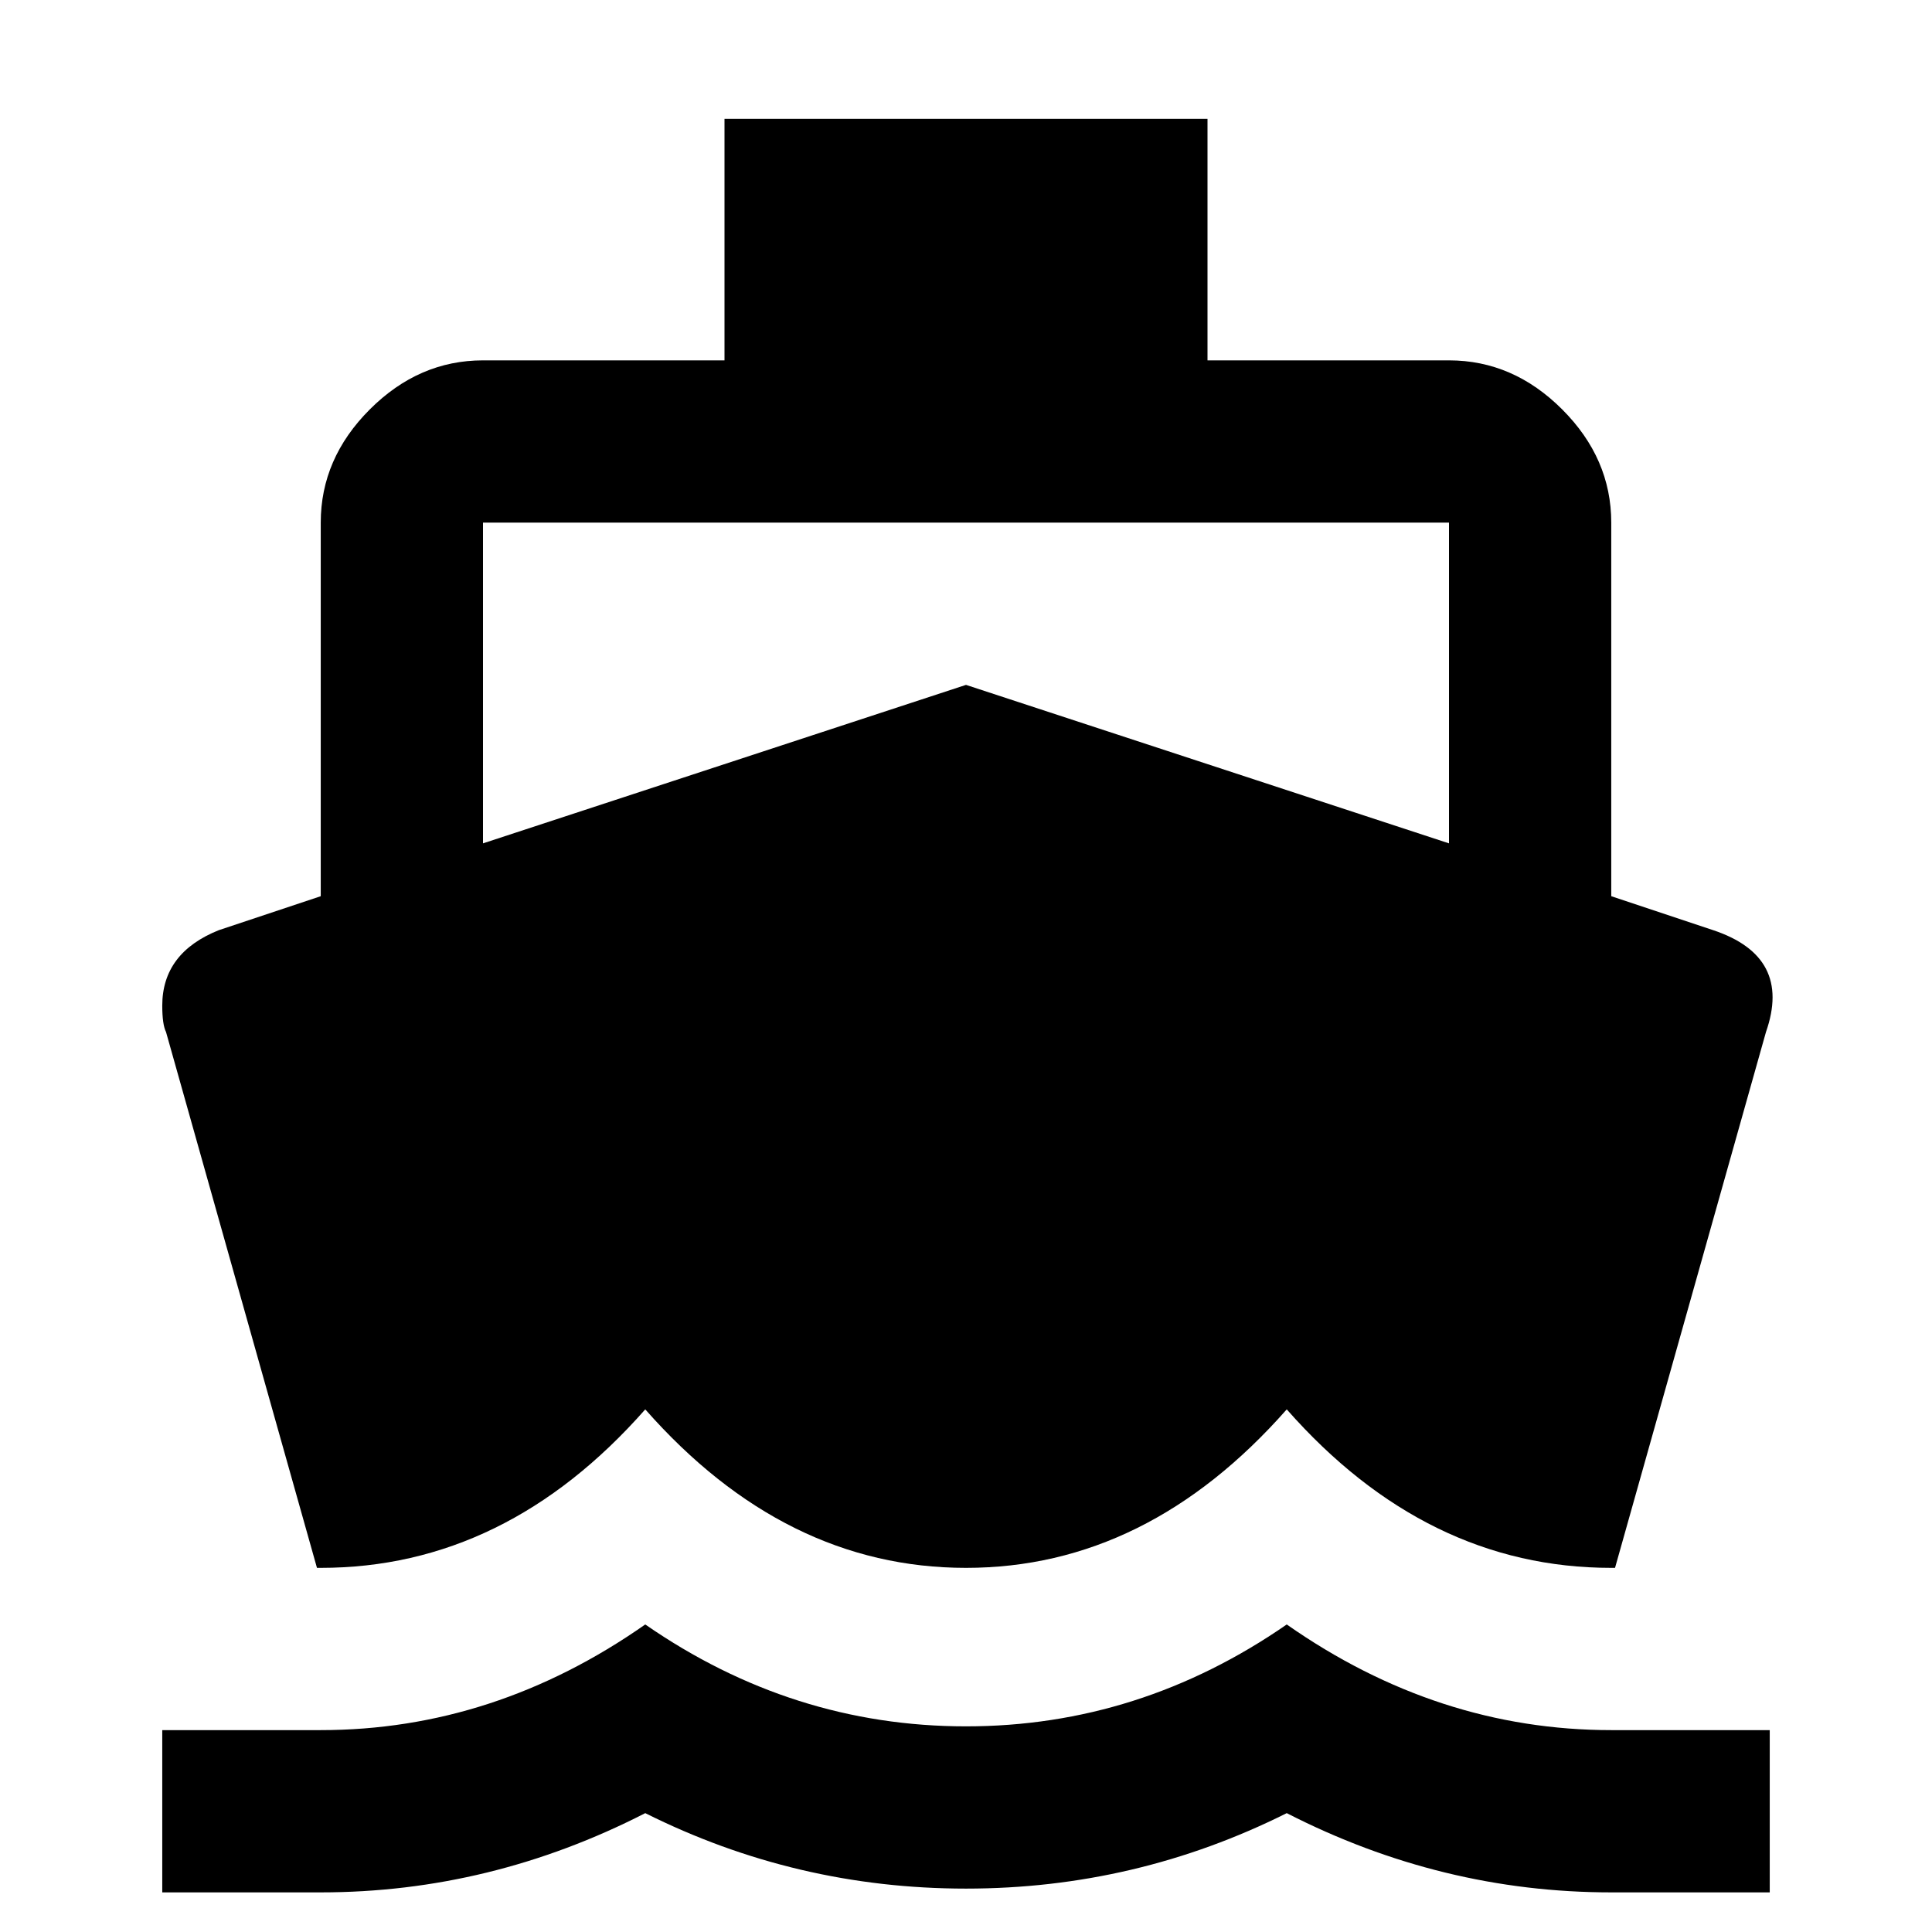 <svg xmlns="http://www.w3.org/2000/svg" viewBox="0 0 1024 1024"><path d="M256 277v170l256-84 256 84V277H256m-88 554L88 547q-2-4-2-14 0-28 30-40l54-18V277q0-34 26-60t60-26h128V63h256v128h128q34 0 60 26t26 60v198l54 18q42 14 28 54l-80 284h-2q-98 0-172-84-74 84-170 84t-170-84q-74 84-172 84h-2m686 86h84v86h-84q-90 0-172-42-80 40-170 40t-170-40q-82 42-172 42H86v-86h84q92 0 172-56 78 54 170 54t170-54q80 56 172 56z"/></svg>